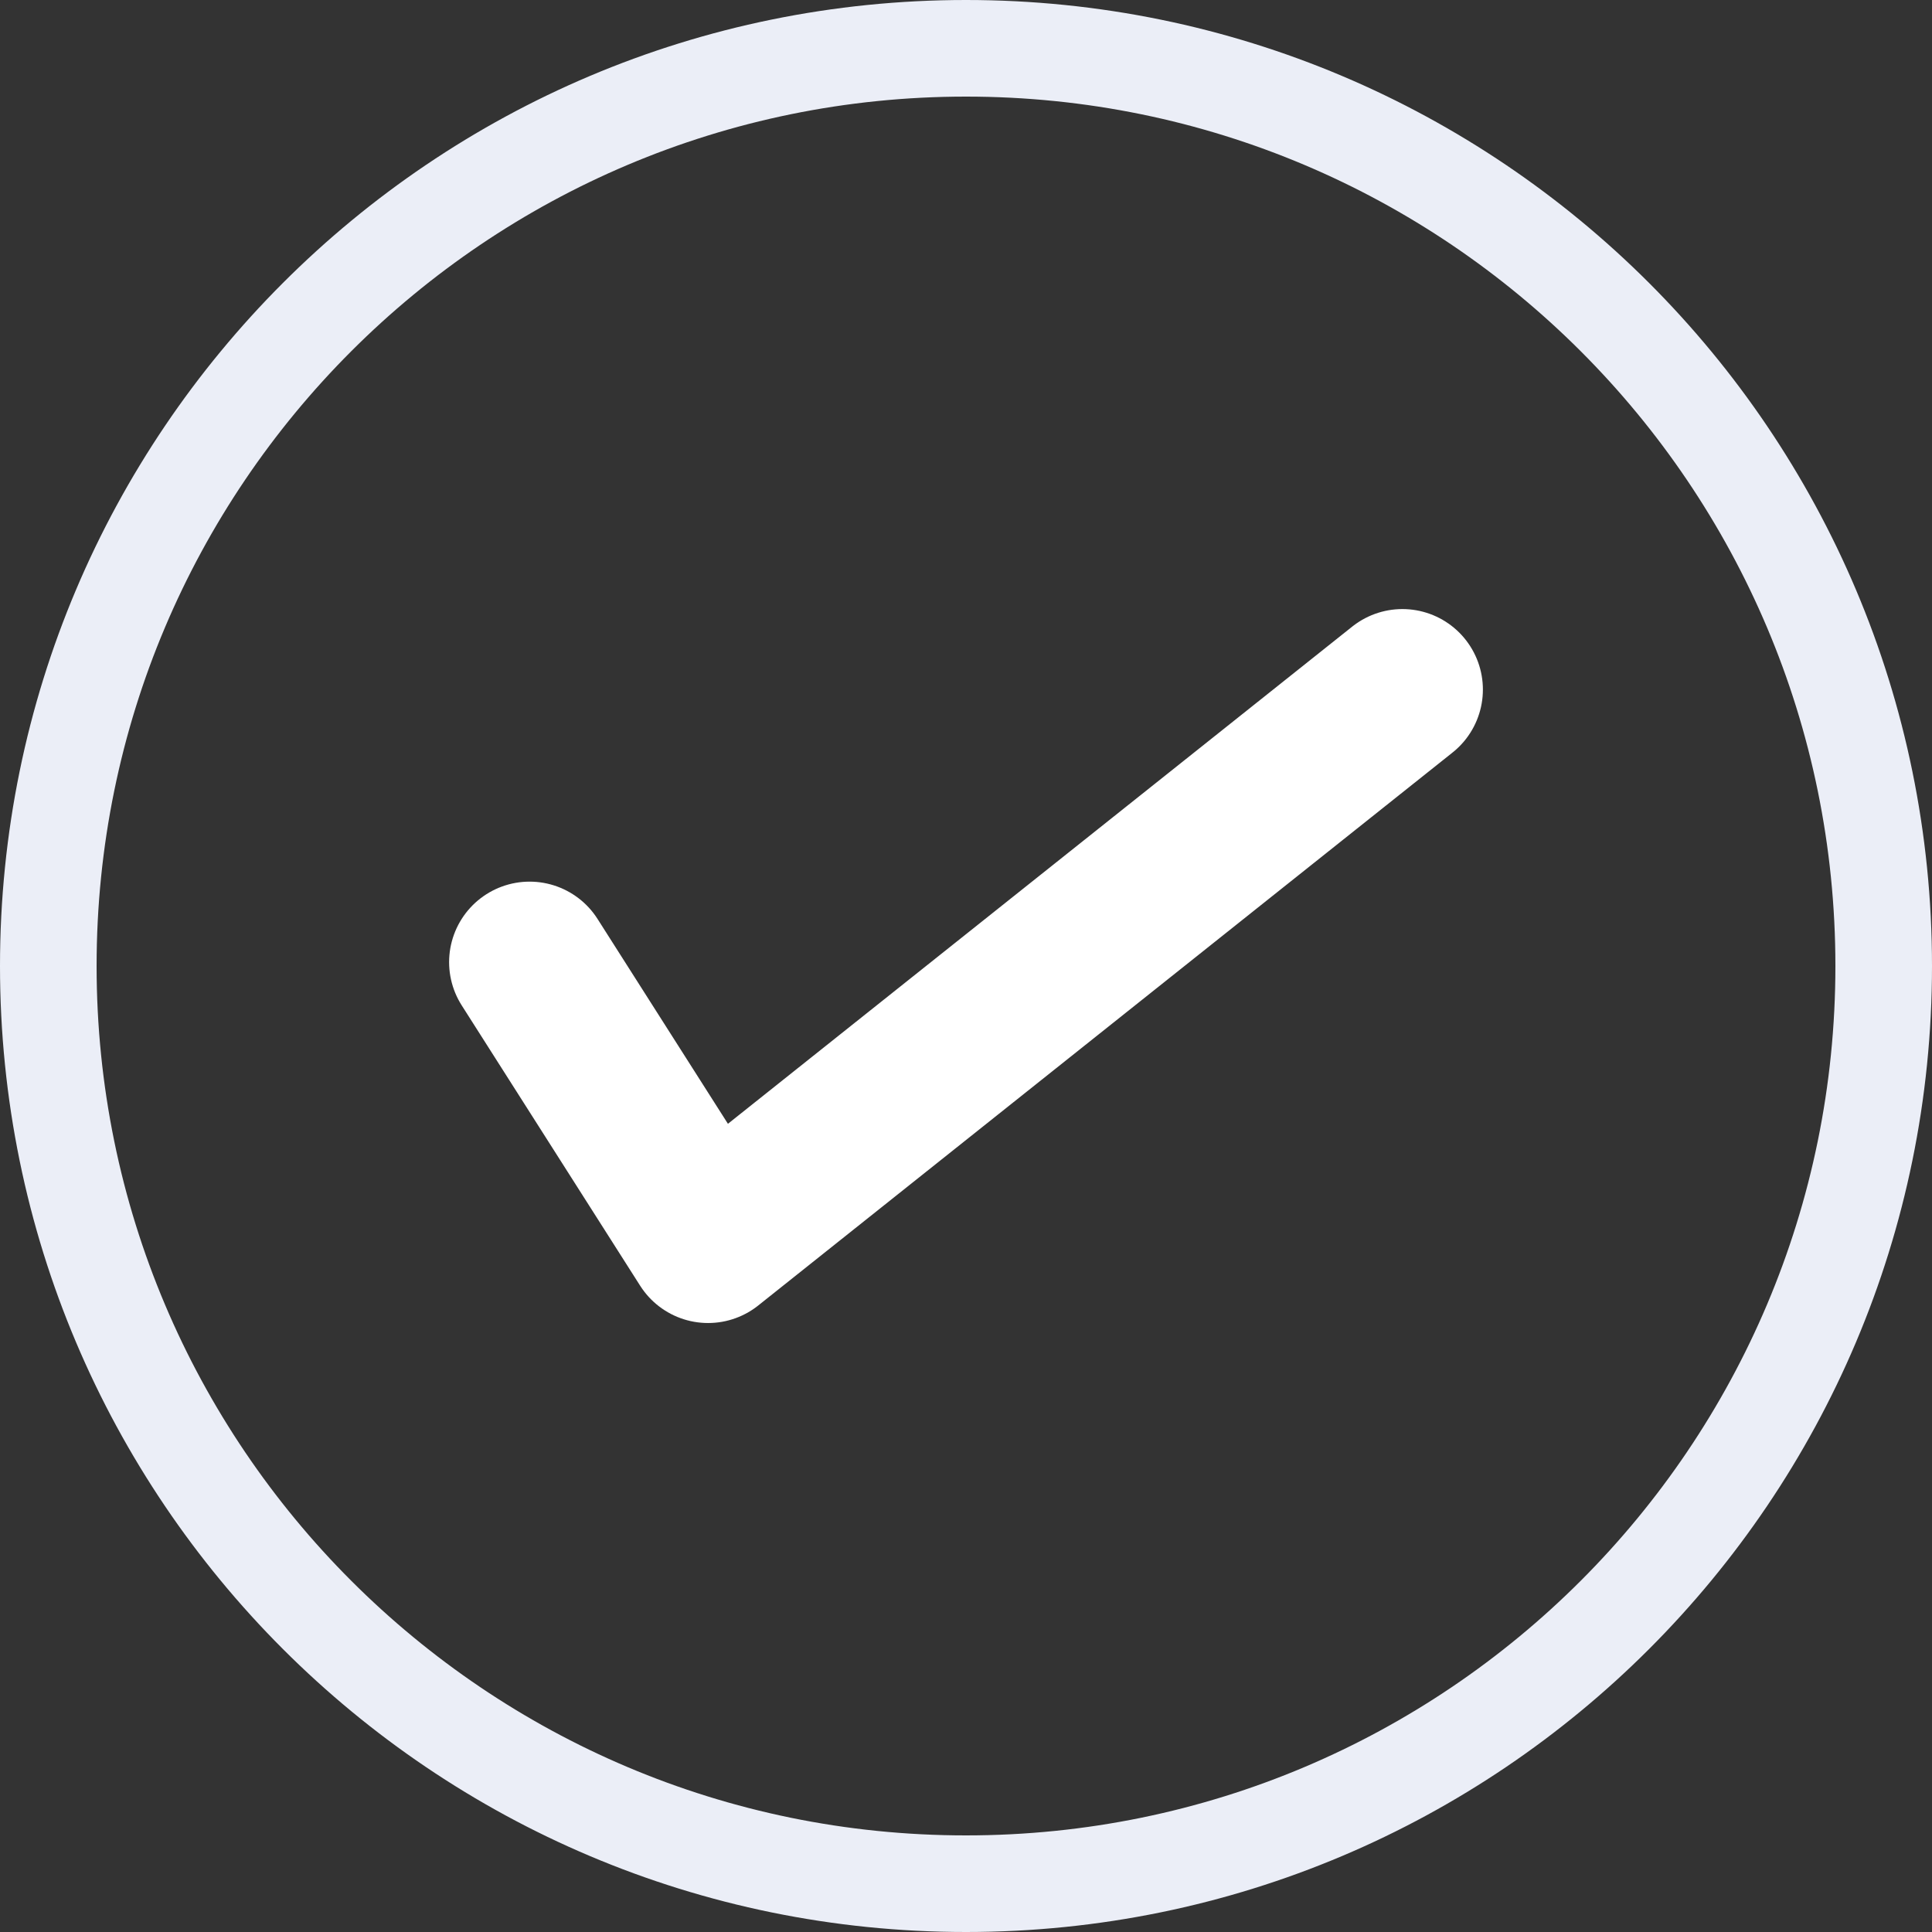 <svg width="24" height="24" viewBox="0 0 24 24" fill="none" xmlns="http://www.w3.org/2000/svg">
<rect x="0" y="0" width="24" height="24" fill="#333333" stroke="none"/>
<path d="M23.4 12C23.4 18.296 18.296 23.4 12 23.4C5.704 23.4 0.6 18.296 0.6 12C0.6 5.704 5.704 0.6 12 0.6C18.296 0.6 23.4 5.704 23.4 12Z" stroke="#EBEEF7" stroke-width="1.2"/>
<path d="M6.579 11.952L8.796 15.435L17.421 8.566" stroke="white" stroke-width="2" stroke-linecap="round" stroke-linejoin="round"/>
</svg>
